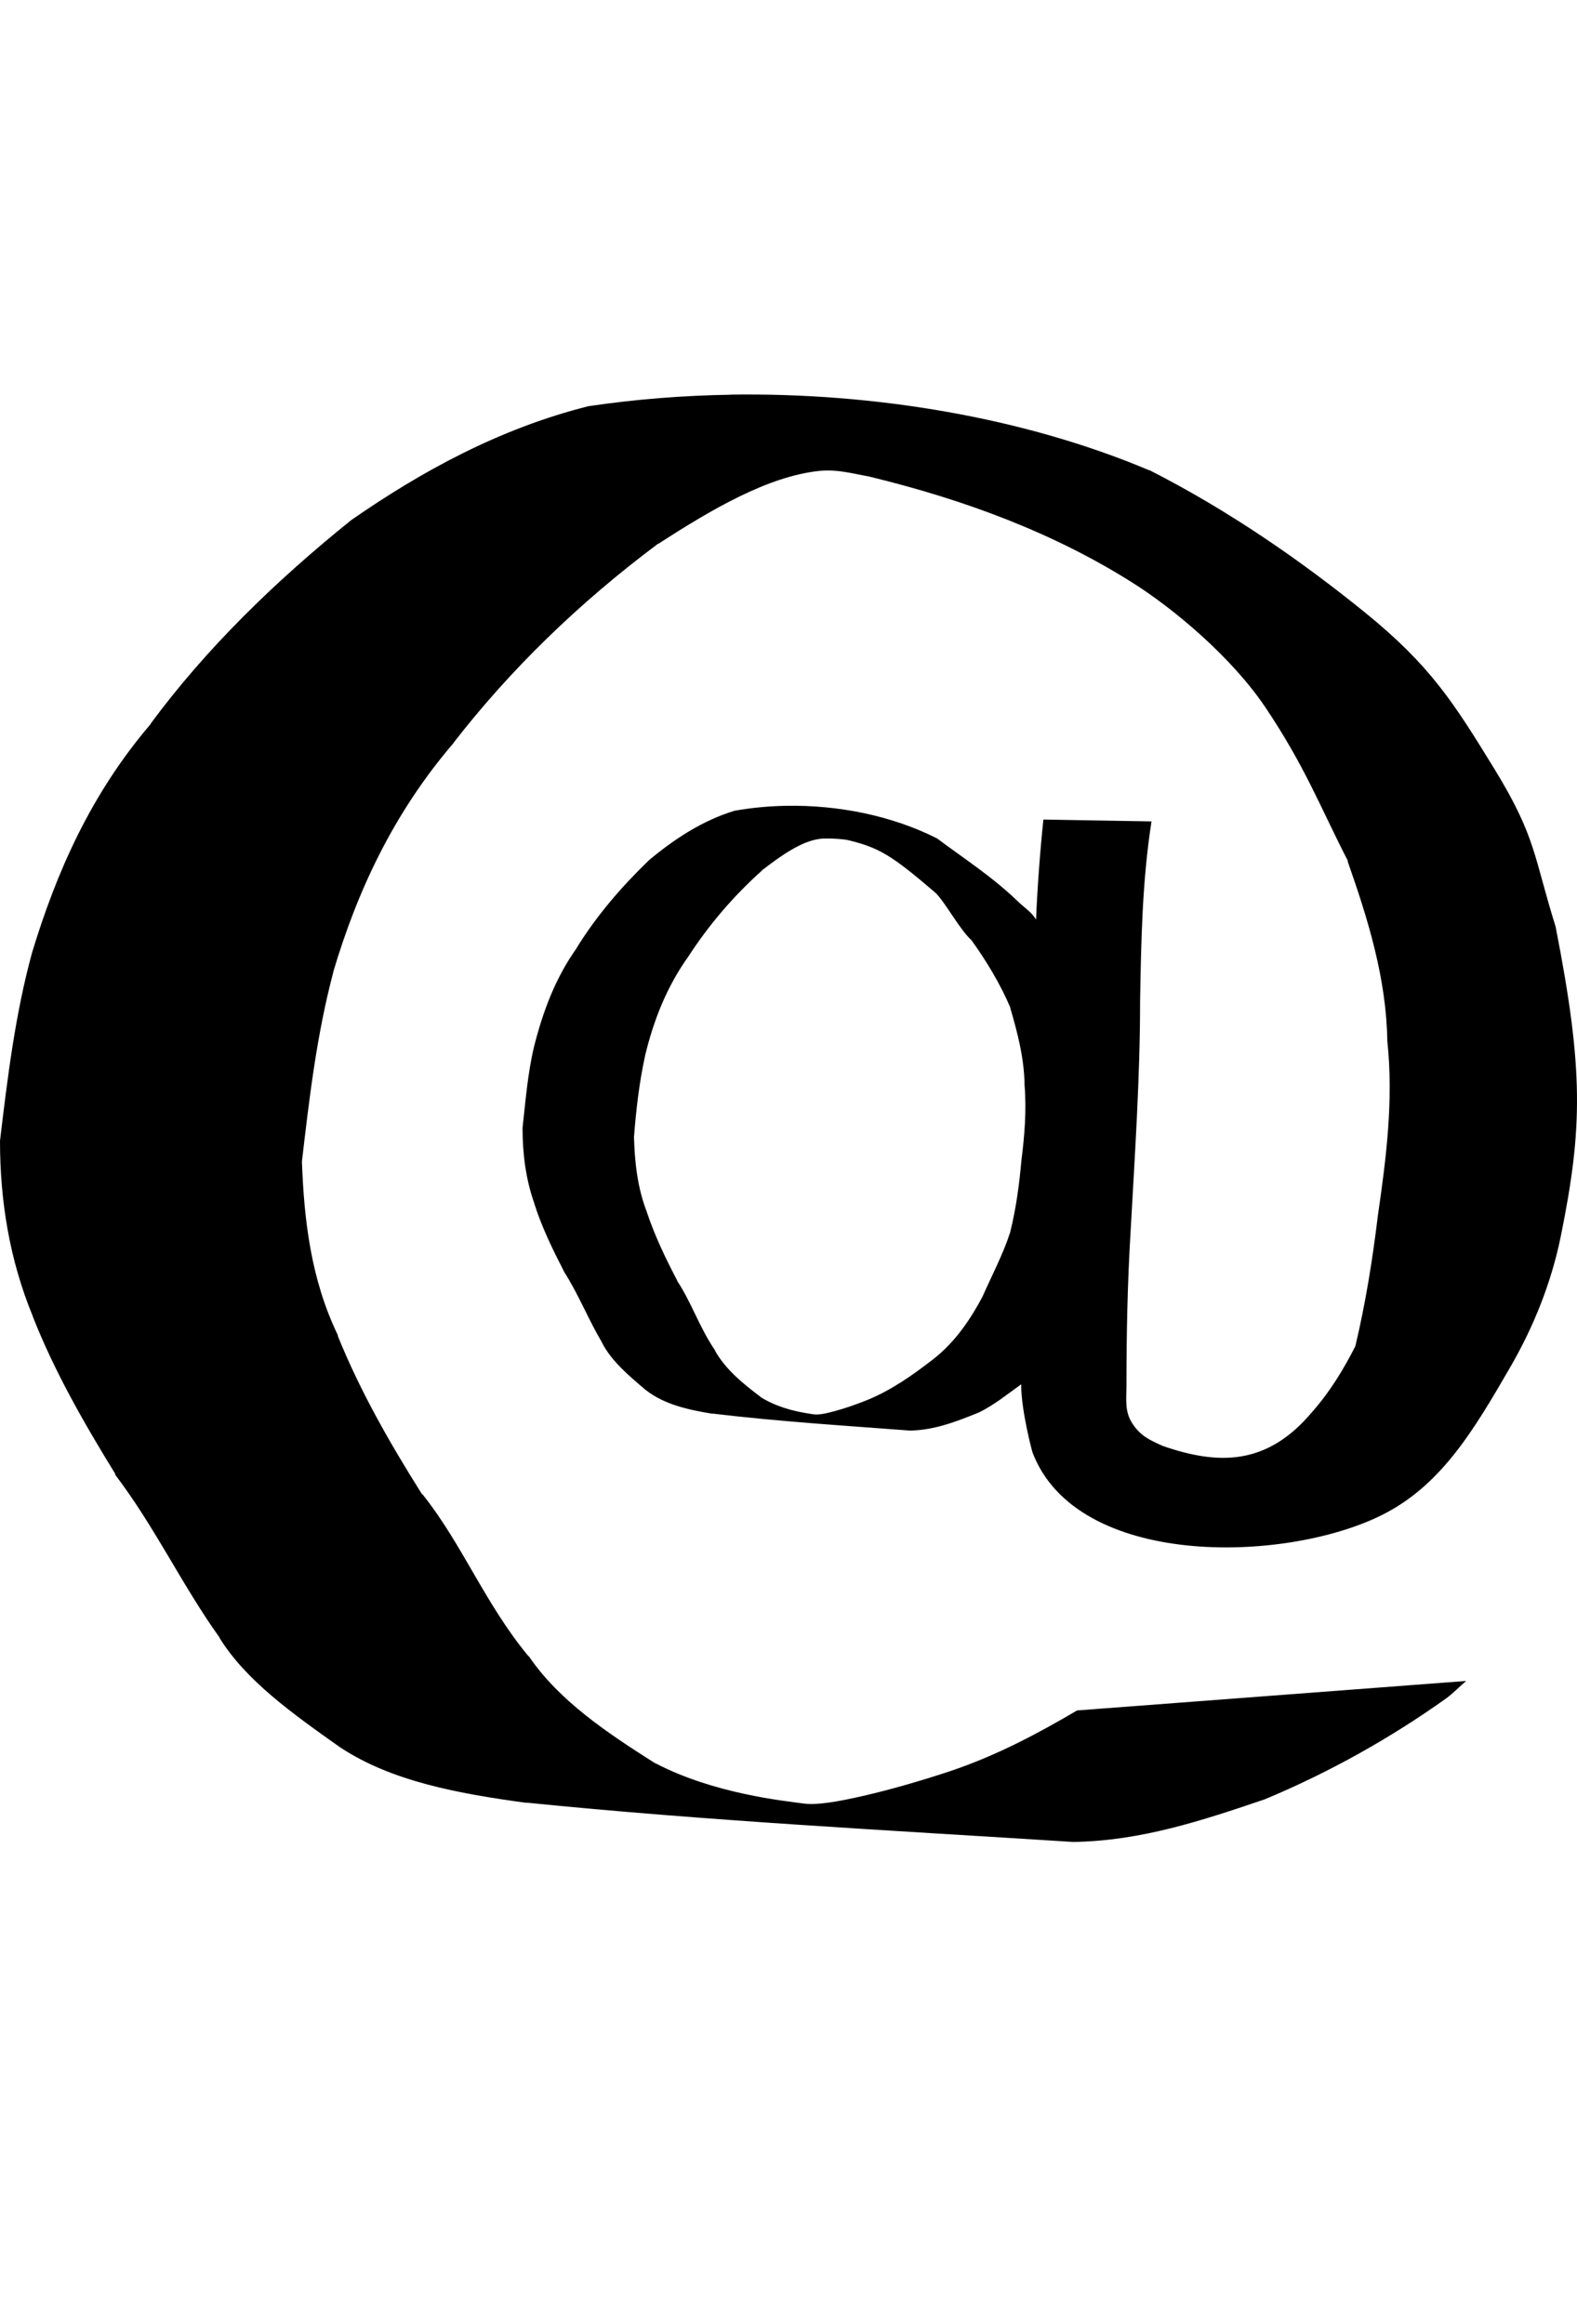 <?xml version="1.0" encoding="UTF-8" standalone="no"?>
<!-- Created with Inkscape (http://www.inkscape.org/) -->

<svg xmlns:dc="http://purl.org/dc/elements/1.1/" xmlns:cc="http://creativecommons.org/ns#" xmlns:rdf="http://www.w3.org/1999/02/22-rdf-syntax-ns#" xmlns:svg="http://www.w3.org/2000/svg" xmlns="http://www.w3.org/2000/svg" xmlns:xlink="http://www.w3.org/1999/xlink" xmlns:sodipodi="http://sodipodi.sourceforge.net/DTD/sodipodi-0.dtd" xmlns:inkscape="http://www.inkscape.org/namespaces/inkscape" version="1.1" width="678.884" height="1000" id="svg4626" inkscape:version="0.91 r13725" sodipodi:docname="font_bold_raw.svg">
<g transform="translate(-66844.101,0)"><path style="color:#000000;display:inline;overflow:visible;visibility:visible;fill:#000000;fill-opacity:1;fill-rule:nonzero;stroke:none;stroke-width:1px;marker:none;enable-background:accumulate" d="m 67158.737,169.873 c -20.807,0.316 -41.434,1.986 -61.338,4.937 -38.59,9.711 -72.081,28.194 -102.095,49.013 -33.31,26.804 -62.693,55.602 -86.298,87.537 l 0,0.181 c -25.682,30 -40.577,63.636 -51.138,98.557 -7.222,26.436 -10.517,53.587 -13.767,80.837 0,25.768 4.063,51.105 14.128,75.548 l 0,0.09 c 9.162,23.358 21.935,45.726 35.701,68.055 l -0.451,-0.271 c 17.558,23.114 28.977,47.853 45.135,70.347 l 0,0.181 c 11.419,18.409 31.504,32.651 51.905,47.074 22.162,14.658 50.777,19.887 80.16,23.89 l 0,-0.09 c 78.084,7.877 156.844,11.927 235.514,16.926 29.293,-0.487 55.471,-9.236 82.327,-18.336 28.164,-11.713 54.613,-26.679 78.038,-43.372 3.159,-2.302 5.777,-5.092 8.711,-7.581 l -167.496,12.694 c -16.835,9.902 -34.348,19.238 -54.026,25.917 -13.225,4.41 -26.675,8.26 -38.004,10.843 -11.329,2.582 -20.04,4.098 -25.998,3.263 -8.214,-1.155 -38.139,-4.134 -63.279,-17.19 l -0.451,-0.181 c -20.311,-12.845 -41.344,-26.9 -54.208,-45.928 l -0.451,-0.271 0,-0.09 c -18.596,-22.553 -28.164,-47.756 -45.225,-69.201 l -0.452,-0.361 c -13.856,-21.997 -26.629,-44.365 -36.153,-67.967 l 0,-0.361 c -11.599,-24.071 -14.488,-49.383 -15.436,-74.226 0,-0.226 0,-0.406 0,-0.618 3.16,-27.022 6.319,-54.329 13.496,-81.367 l 0,-0.181 c 10.335,-34.693 25.817,-68.143 51.724,-98.38 l 0,-0.09 c 24.373,-31.405 53.711,-60.011 87.923,-85.598 l 0.452,-0.181 c 22.657,-14.662 47.12,-29.052 69.372,-31.295 l 0,0 c 7.402,-0.745 14.172,1.196 21.259,2.469 42.065,10.197 79.889,24.6 113.063,45.509 18.505,11.643 43.194,32.555 57.502,53.862 16.97,25.271 23.515,42.727 35.431,65.94 0.04,0.135 0,0.271 0,0.451 8.801,25.003 16.609,50.382 17.016,77.135 2.708,25.404 -0.452,50.291 -4.063,75.107 -2.256,18.641 -5.235,37.492 -9.704,56.243 -5.055,9.905 -10.832,19.488 -18.595,28.297 -19.453,23.172 -40.351,22.888 -64.272,14.634 -5.642,-2.564 -9.389,-4.148 -12.954,-9.432 -3.611,-5.286 -2.708,-10.629 -2.708,-16.662 0,-22.225 0.451,-44.445 1.805,-66.645 1.806,-32.869 4.062,-65.711 4.062,-98.644 0.452,-25.828 0.903,-51.816 4.92,-77.4 l -46.534,-0.794 c -1.354,12.354 -2.708,30.619 -3.16,43.02 -2.256,-3.462 -4.062,-4.229 -8.079,-8.021 -10.607,-10.285 -23.921,-18.906 -34.573,-26.898 l 0,0 c -19.228,-9.716 -42.427,-14.438 -64.995,-14.017 -7.492,0.135 -14.939,0.844 -22.116,2.117 -13.901,4.193 -26.043,12.257 -36.83,21.245 -12.006,11.571 -22.613,23.943 -31.143,37.73 l 0,0.09 c -9.253,12.951 -14.624,27.503 -18.415,42.579 -2.708,11.413 -3.611,23.057 -4.92,34.821 0,11.124 1.354,22.064 5.1,32.617 l 0,0.09 c 3.16,10.047 7.944,19.75 12.864,29.355 6.319,9.949 10.426,20.559 16.203,30.237 l 0,0.09 c 4.063,7.947 11.42,14.137 18.777,20.364 8.034,6.328 18.369,8.586 28.931,10.314 l 0,-0.09 c 28.164,3.399 56.599,5.158 84.989,7.316 10.562,-0.226 19.995,-3.913 29.699,-7.845 6.545,-3.25 12.187,-7.839 18.099,-12.077 -0.04,0.135 0,0.226 0,0.361 0,10.909 4.694,28.573 4.92,29.091 19.047,49.607 107.873,47.716 149.938,27.016 25.682,-12.641 39.719,-36.223 55.832,-64.118 9.659,-16.692 17.468,-35.695 21.62,-56.14 9.388,-46.386 9.885,-71.247 -2.257,-133.187 -9.433,-30.078 -8.259,-38.397 -26.449,-68.021 -17.467,-28.454 -27.487,-44.353 -55.651,-67.192 -27.578,-22.334 -58.495,-43.778 -92.662,-61.179 l -0.452,-0.09 c -53.349,-22.506 -117.802,-33.417 -180.269,-32.441 z m 38.275,191.119 c 2.708,-0.316 9.568,-0.045 12.141,0.555 13.315,3.196 18.821,6.536 37.372,22.418 4.062,3.525 10.562,15.948 15.797,20.67 6.455,8.964 12.367,18.805 16.655,28.827 l 0,0.181 c 3.159,10.794 6.048,21.773 6.184,33.322 0.902,10.967 0,21.728 -1.355,32.441 -0.902,10.167 -2.256,20.499 -4.784,30.678 l 0,0.09 c -3.159,9.747 -7.808,18.439 -11.78,27.416 l 0,0.09 c -5.281,9.961 -11.825,19.748 -21.259,27.151 -8.711,6.754 -18.009,13.38 -28.66,17.719 -4.74,1.905 -9.569,3.557 -13.676,4.672 -4.062,1.115 -7.267,1.774 -9.433,1.413 -3.16,-0.501 -13.676,-1.769 -22.703,-7.405 l 0,-0.09 c -7.357,-5.545 -14.94,-11.62 -19.589,-19.835 l 0,-0.181 0,0 c -6.68,-9.737 -10.155,-20.626 -16.294,-29.884 l 0,-0.09 0,-0.09 c -5.01,-9.496 -9.613,-19.166 -13.044,-29.355 l 0,-0.09 c -4.062,-10.392 -5.235,-21.363 -5.551,-32.088 l 0,-0.271 c 0.902,-11.666 2.256,-23.501 4.829,-35.173 3.611,-14.978 9.253,-29.437 18.596,-42.491 l 0,0 c 8.801,-13.558 19.318,-25.89 31.639,-36.937 l 0,-0.09 c 8.215,-6.33 17.016,-12.608 25.05,-13.576 z" id="path5760" inkscape:connector-curvature="0" sodipodi:nodetypes="ccccccccccccccccccccccccccccccccccccccccccccssccccccczccccccccccccccccccccccccccccsssscsscccccsscccccccccccccccccccccccccccccccc"/></g></svg>